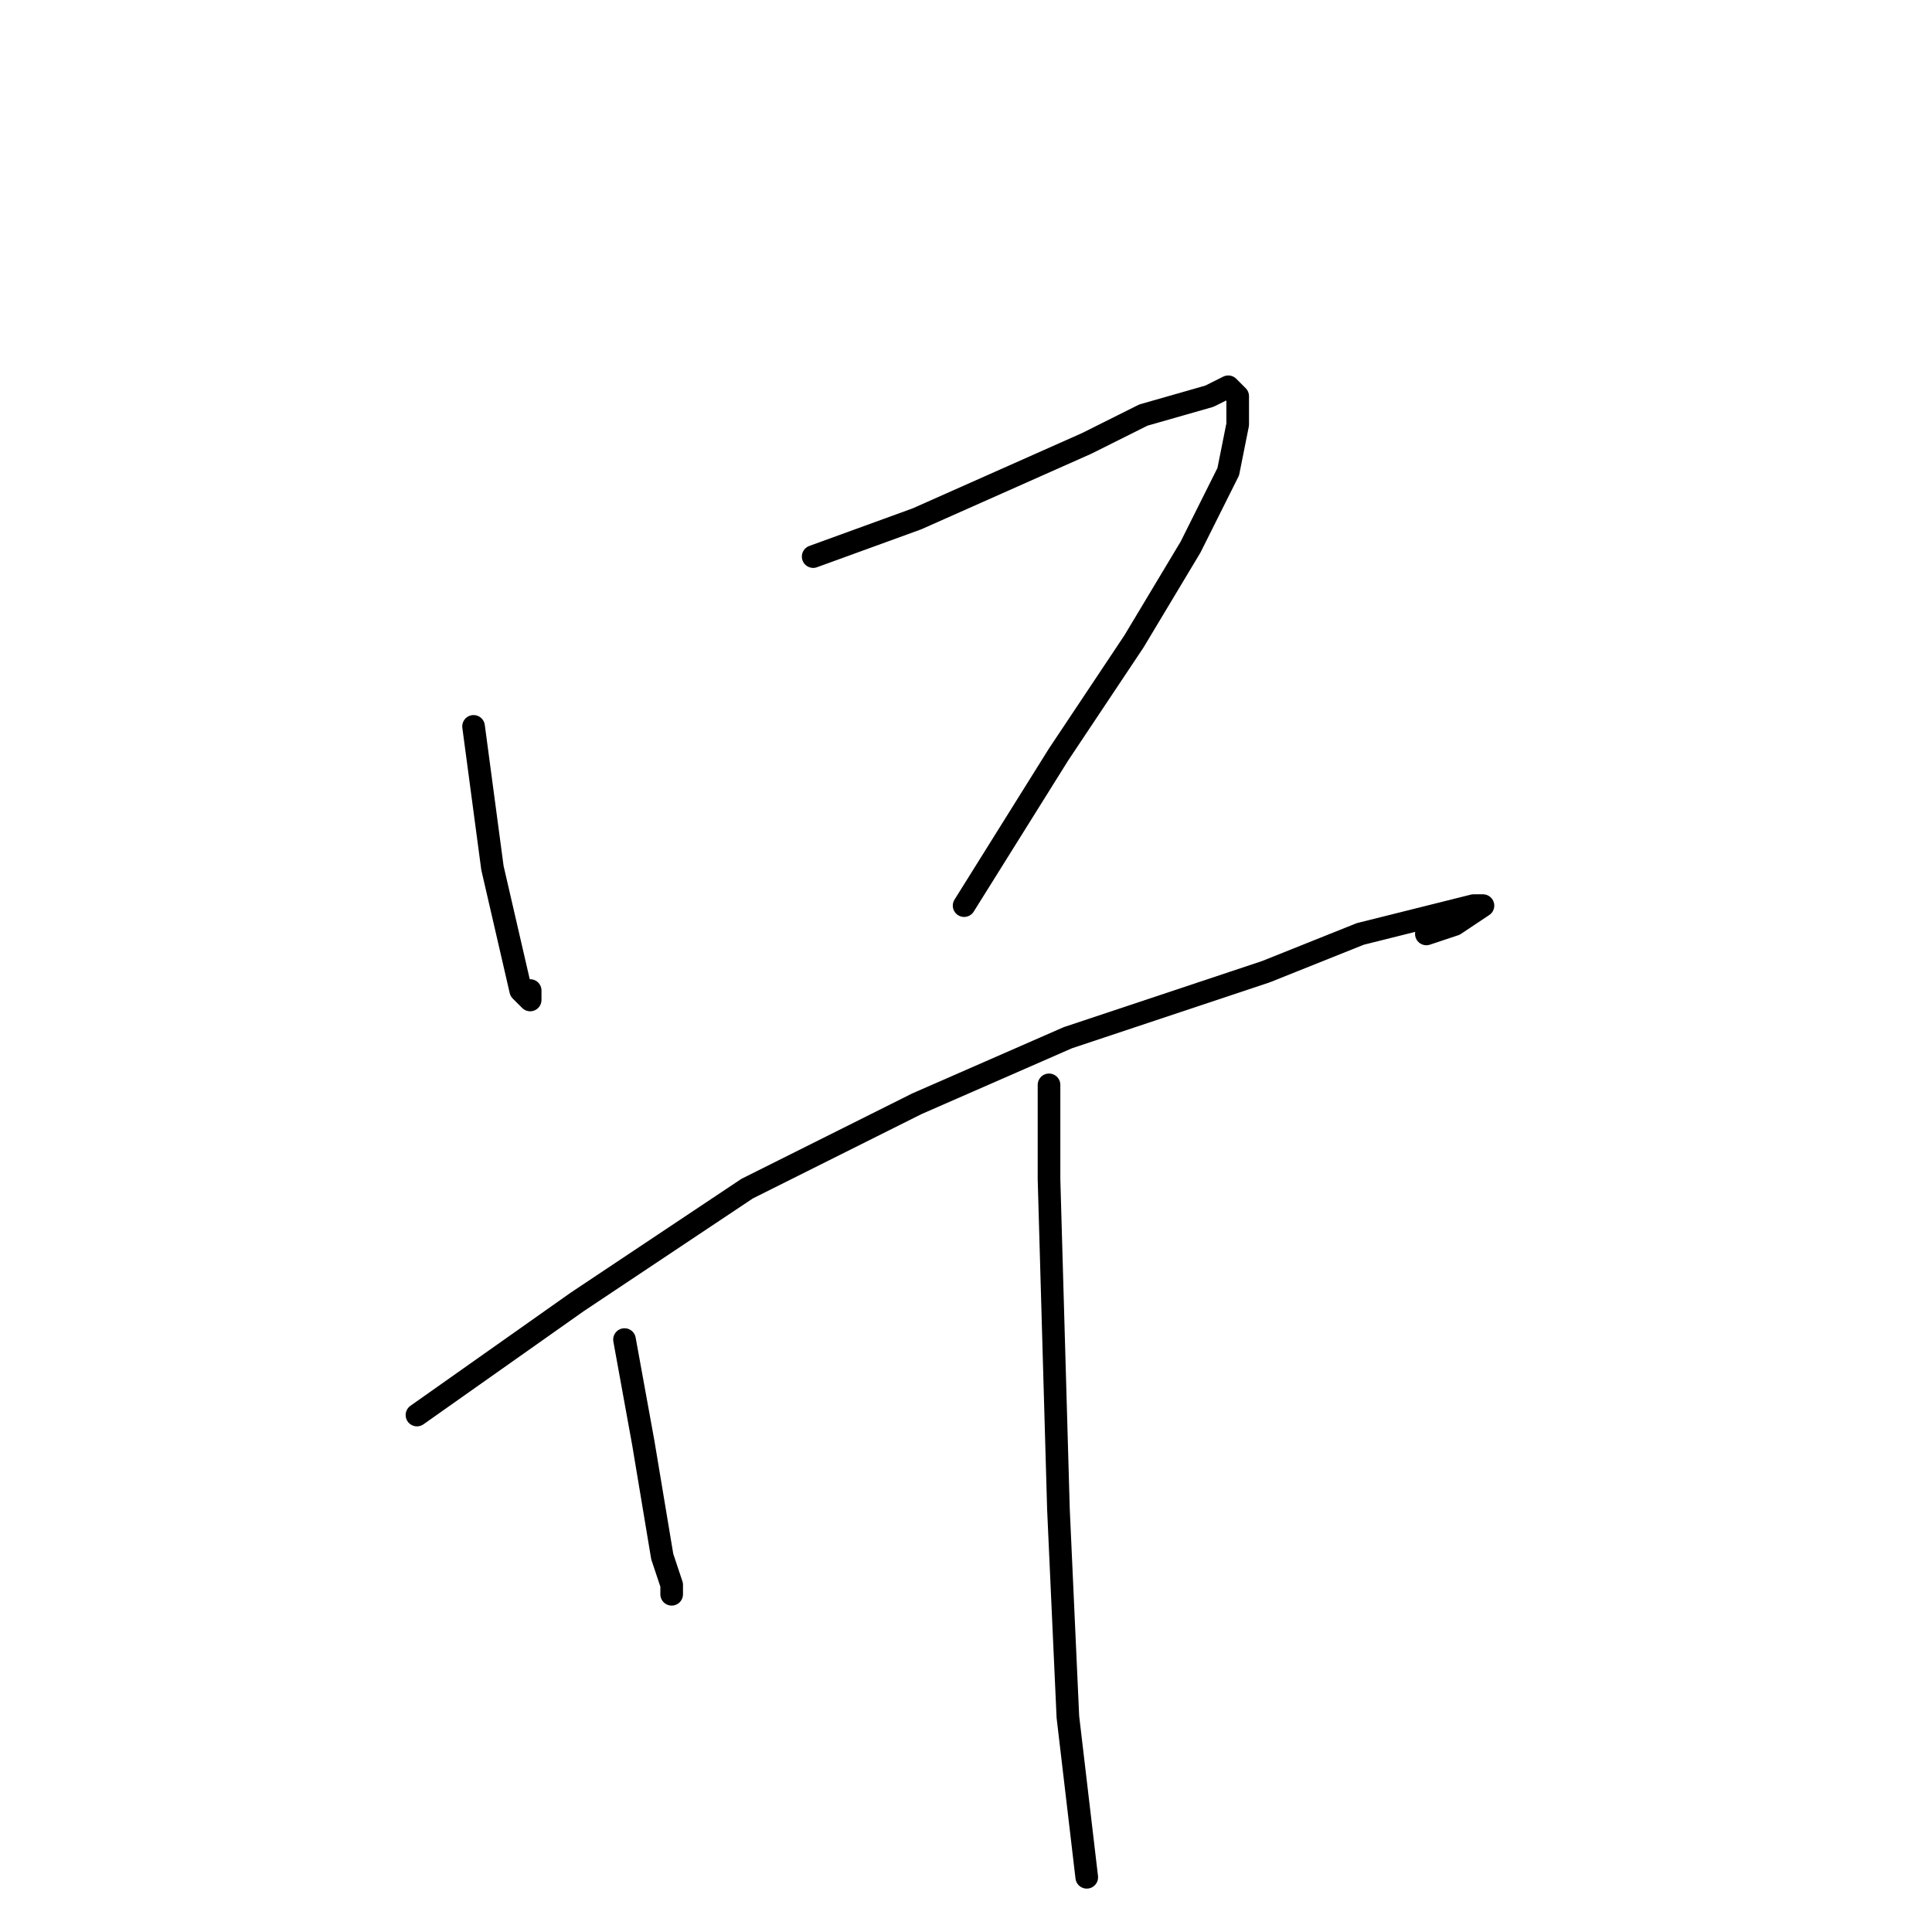 <?xml version="1.0" standalone="no"?>
    <svg width="256" height="256" xmlns="http://www.w3.org/2000/svg" version="1.1">
    <polyline stroke="black" stroke-width="3" stroke-linecap="round" fill="transparent" stroke-linejoin="round" points="62.75 96.25 65.25 115 69 131.25 70.25 132.5 70.25 131.25 70.25 131.25 " />
        <polyline stroke="black" stroke-width="3" stroke-linecap="round" fill="transparent" stroke-linejoin="round" points="107.75 73.75 121.5 68.75 132.75 63.75 144 58.75 151.5 55 160.25 52.5 162.75 51.25 164 52.5 164 56.25 162.75 62.5 157.75 72.5 150.25 85 140.25 100 127.75 120 127.75 120 " />
        <polyline stroke="black" stroke-width="3" stroke-linecap="round" fill="transparent" stroke-linejoin="round" points="55.25 187.5 76.5 172.5 99 157.5 121.5 146.25 141.5 137.5 167.75 128.75 180.25 123.75 190.25 121.25 195.25 120 196.5 120 192.75 122.5 189 123.75 189 123.75 " />
        <polyline stroke="black" stroke-width="3" stroke-linecap="round" fill="transparent" stroke-linejoin="round" points="82.75 177.5 85.25 191.25 87.75 206.25 89 210 89 211.25 89 210 89 210 " />
        <polyline stroke="black" stroke-width="3" stroke-linecap="round" fill="transparent" stroke-linejoin="round" points="139 143.75 139 156.25 140.25 200 141.5 227.5 144 248.75 144 248.75 " />
        </svg>